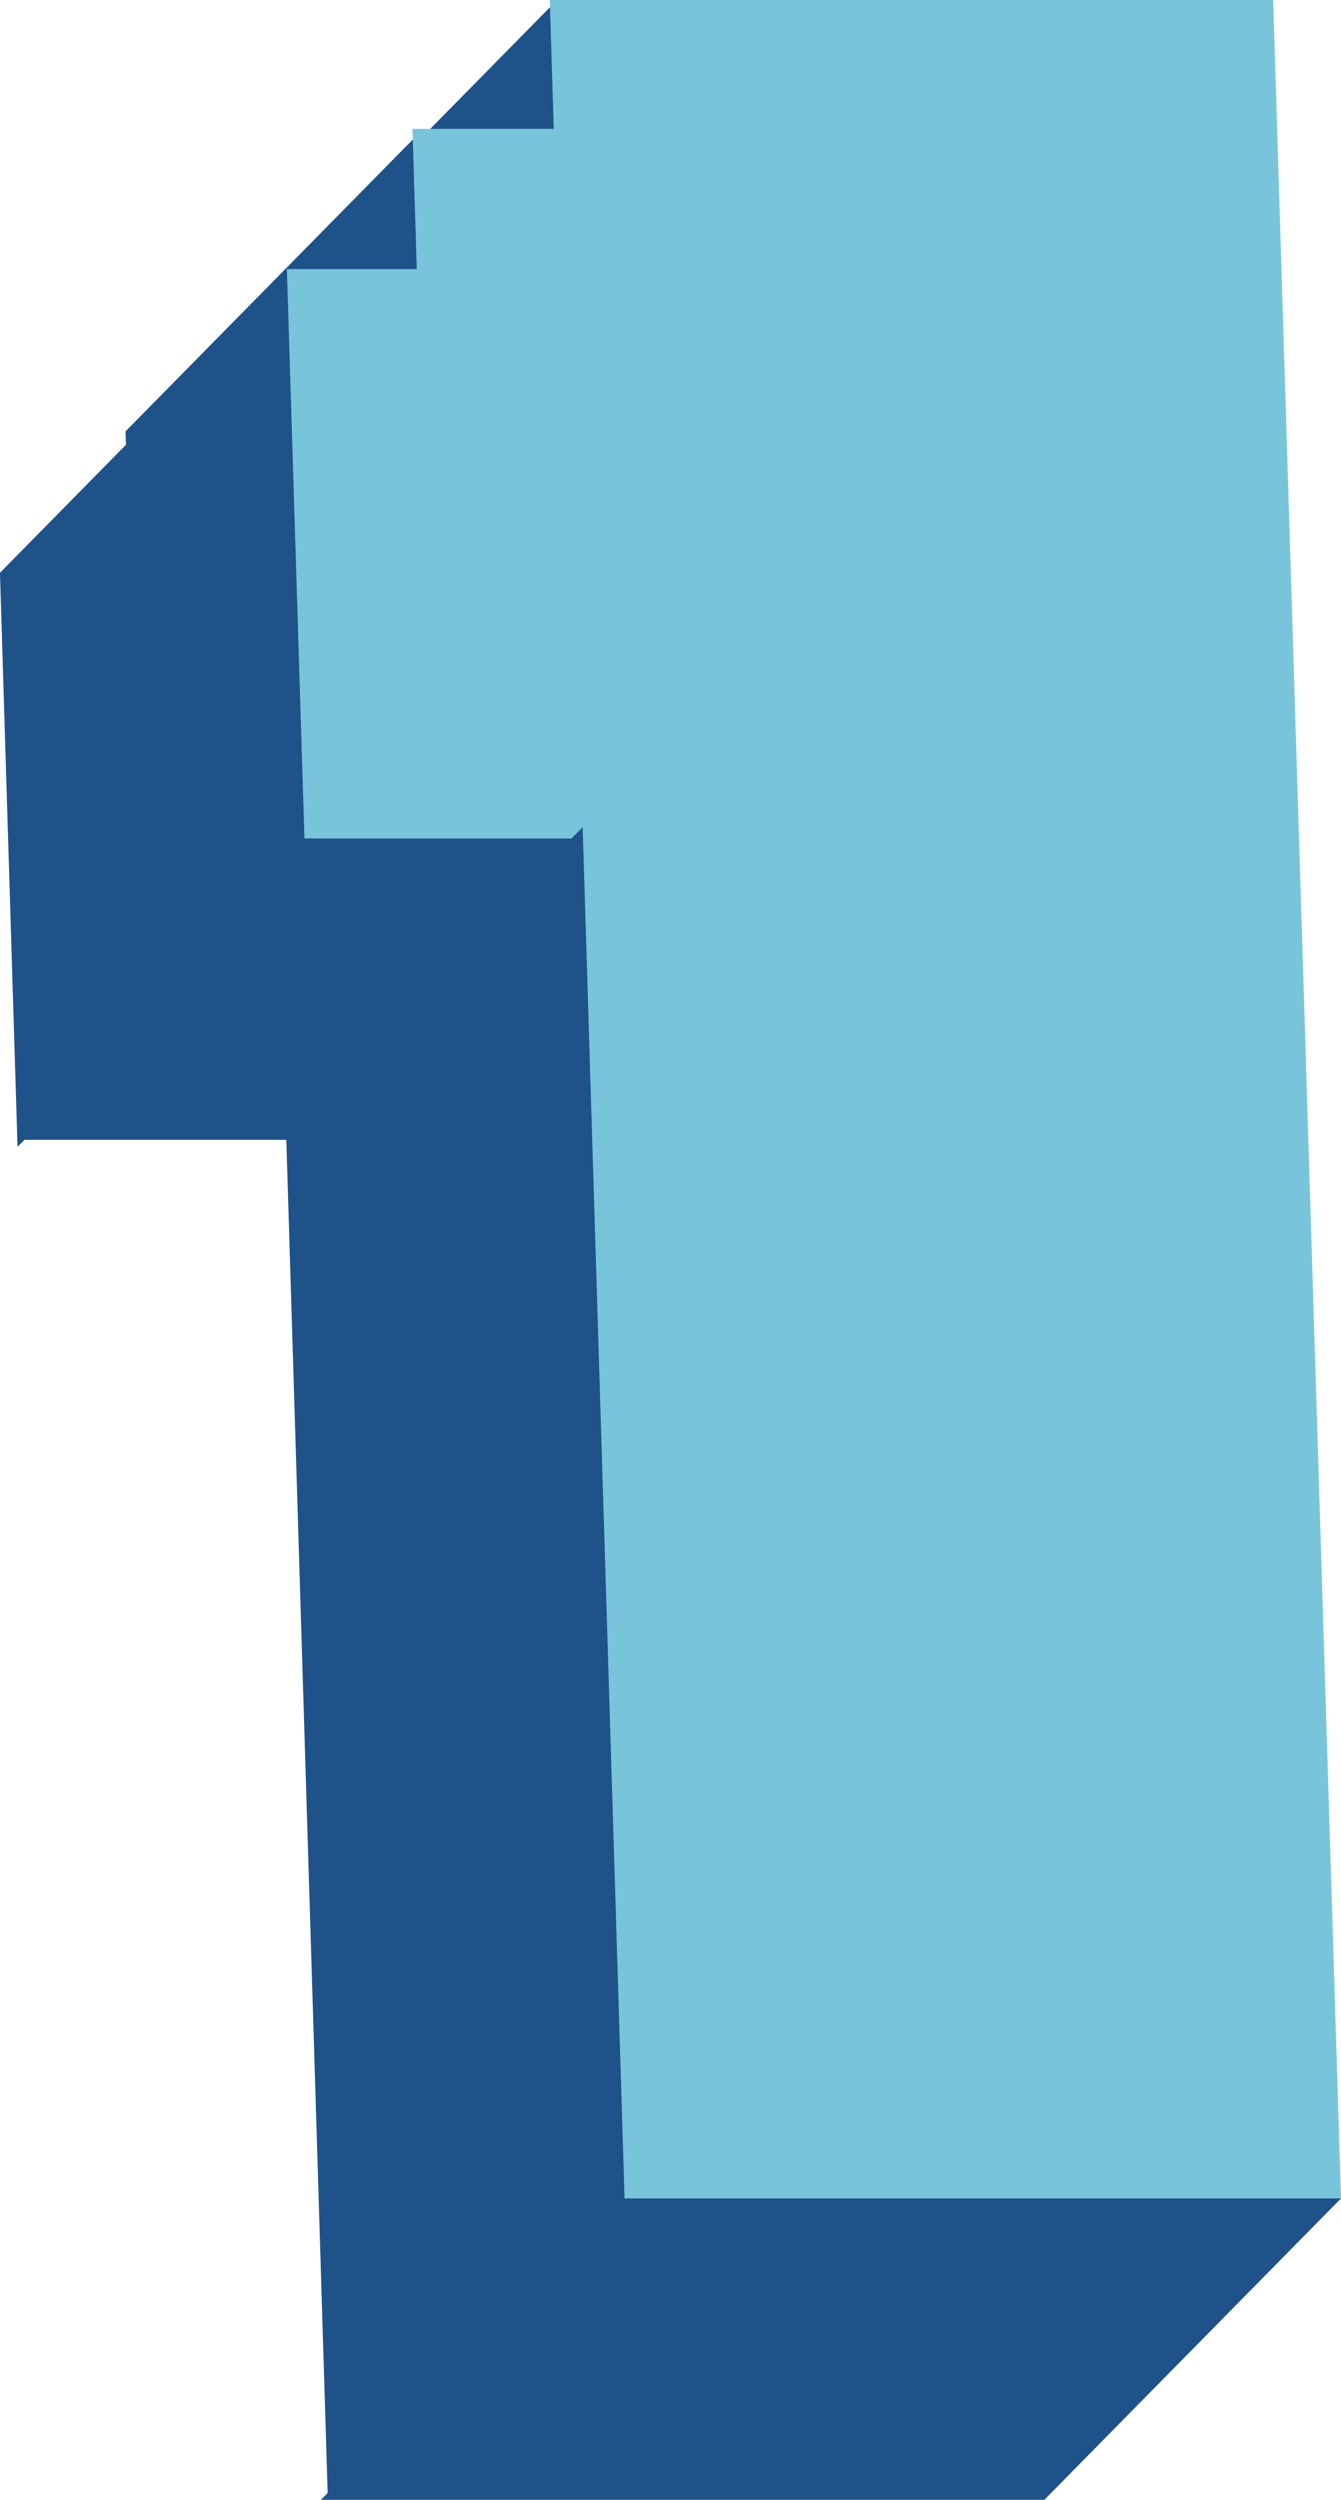 <svg xmlns="http://www.w3.org/2000/svg" width="80" height="149.046" viewBox="0 0 80 149.046">
  <defs>
    <style>
      .cls-1 {
        isolation: isolate;
      }

      .cls-2 {
        fill: #1e5288;
      }

      .cls-3 {
        fill: #78c5db;
      }
    </style>
  </defs>
  <g id="icon-1" transform="translate(1948.254 -1035.406)">
    <g id="Group_230" data-name="Group 230" transform="translate(-1948.254 1035.406)">
      <g id="Group_229" data-name="Group 229" class="cls-1">
        <g id="Group_222" data-name="Group 222" transform="translate(15.537)">
          <path id="Path_673" data-name="Path 673" class="cls-2" d="M-1911.735,1043.155l-17.7,17.971-.238-7.749,17.7-17.971Z" transform="translate(1929.67 -1035.406)"/>
        </g>
        <g id="Group_223" data-name="Group 223" transform="translate(7.491 7.749)">
          <path id="Path_674" data-name="Path 674" class="cls-2" d="M-1921.422,1053.018l-17.7,17.971-.258-8.43,17.7-17.971Z" transform="translate(1939.378 -1044.589)"/>
        </g>
        <g id="Group_224" data-name="Group 224" transform="translate(1.048 49.989)">
          <path id="Path_675" data-name="Path 675" class="cls-2" d="M-1913.135,1095.136l-17.7,17.971h-16.179l17.7-17.971Z" transform="translate(1947.012 -1095.136)"/>
        </g>
        <g id="Group_225" data-name="Group 225" transform="translate(0 16.179)">
          <path id="Path_676" data-name="Path 676" class="cls-2" d="M-1929.508,1088.805l-17.7,17.971-1.048-34.227,17.7-17.971Z" transform="translate(1948.254 -1054.578)"/>
        </g>
        <g id="Group_226" data-name="Group 226" transform="translate(17.111)">
          <path id="Path_677" data-name="Path 677" class="cls-3" d="M-1868.441,1035.406l4.047,131.075h-43.158l-2.5-81.086h-16.179l-1.048-33.944h7.749l-.258-8.36h8.43l-.237-7.685Z" transform="translate(1927.283 -1035.406)"/>
        </g>
        <g id="Group_227" data-name="Group 227" transform="translate(19.144 131.075)">
          <path id="Path_678" data-name="Path 678" class="cls-2" d="M-1864.018,1192.02l-17.7,17.971h-43.158l17.7-17.971Z" transform="translate(1924.875 -1192.02)"/>
        </g>
        <g id="Group_228" data-name="Group 228" transform="translate(17.059 49.313)">
          <path id="Path_679" data-name="Path 679" class="cls-2" d="M-1907.64,1176.9l-17.7,17.971-2.5-81.762,17.7-17.971Z" transform="translate(1927.841 -1095.136)"/>
        </g>
      </g>
    </g>
  </g>
</svg>
